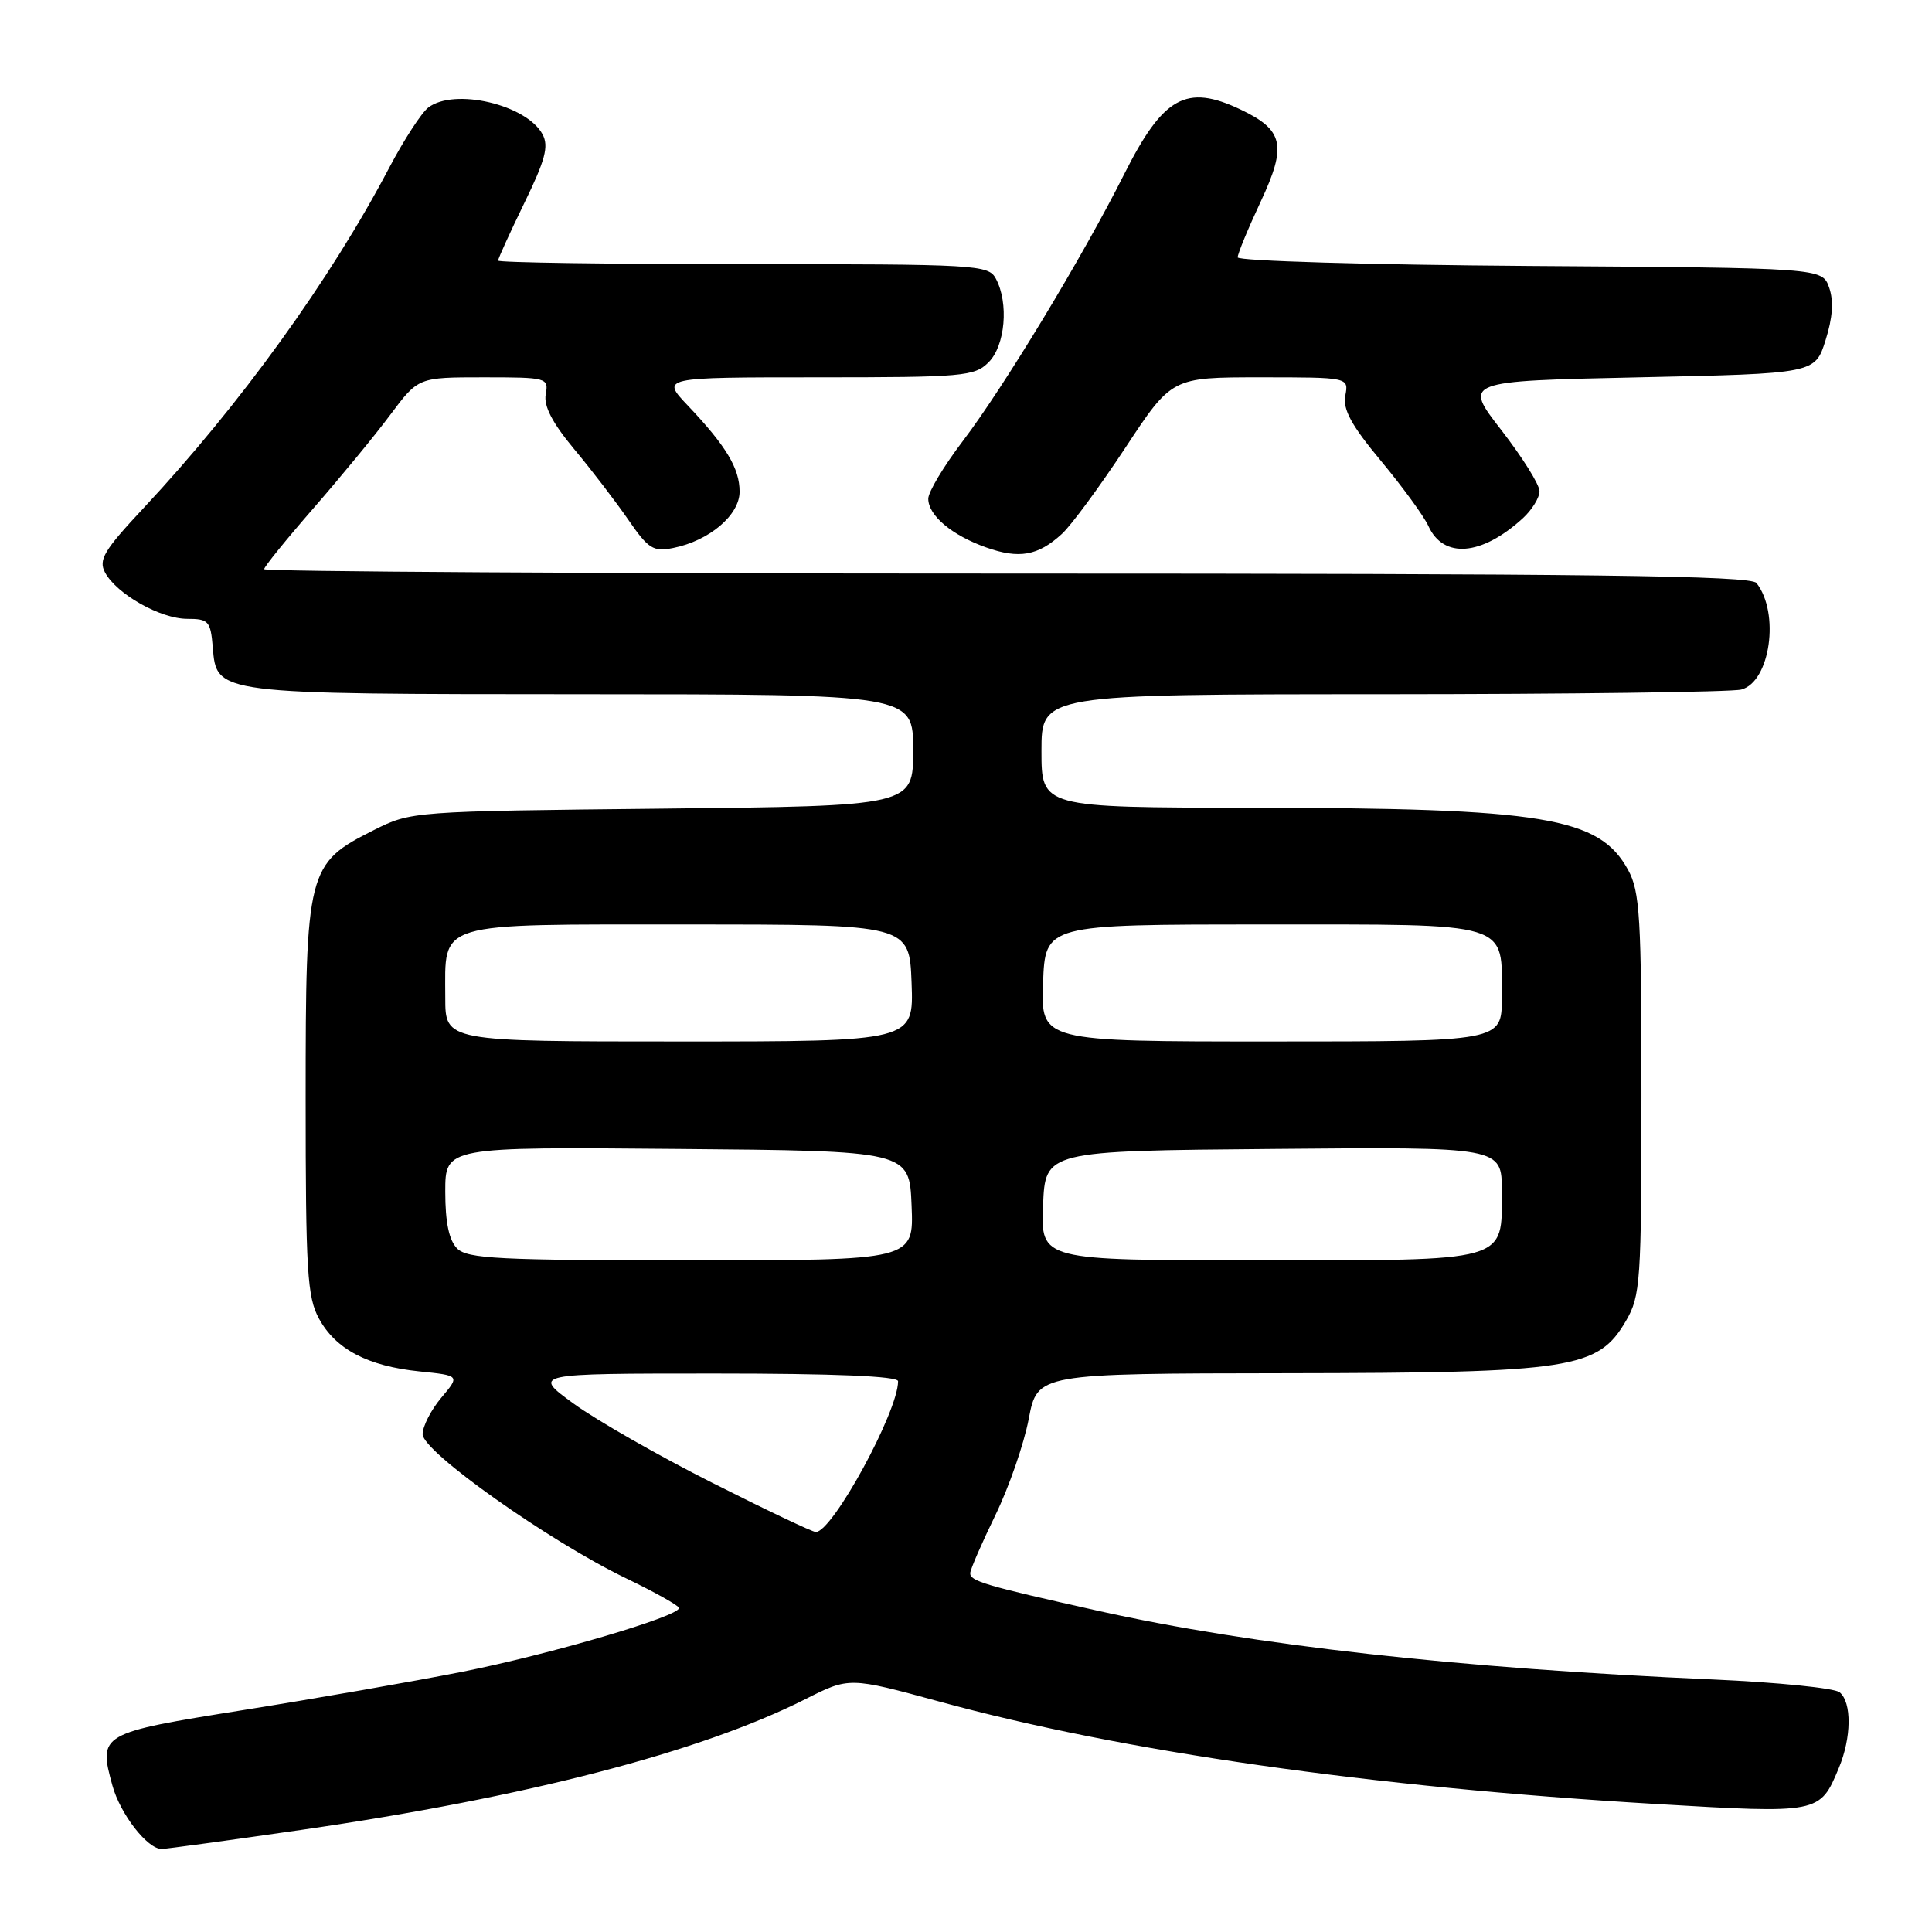 <?xml version="1.0" encoding="UTF-8" standalone="no"?>
<!DOCTYPE svg PUBLIC "-//W3C//DTD SVG 1.1//EN" "http://www.w3.org/Graphics/SVG/1.1/DTD/svg11.dtd" >
<svg xmlns="http://www.w3.org/2000/svg" xmlns:xlink="http://www.w3.org/1999/xlink" version="1.1" viewBox="0 0 256 256">
 <g >
 <path fill="currentColor"
d=" M 40.00 242.46 C 69.68 238.16 92.82 232.16 106.69 225.16 C 112.53 222.21 112.53 222.21 124.52 225.48 C 148.74 232.10 181.70 236.81 219.28 239.03 C 241.14 240.32 241.13 240.32 243.65 234.28 C 245.34 230.25 245.39 225.56 243.75 224.23 C 243.06 223.68 235.53 222.92 227.00 222.54 C 193.35 221.07 166.00 218.01 145.50 213.44 C 130.49 210.09 128.49 209.50 128.56 208.43 C 128.59 207.92 130.09 204.47 131.89 200.77 C 133.69 197.07 135.68 191.33 136.31 188.02 C 137.46 182.00 137.46 182.00 170.48 181.96 C 208.39 181.91 211.74 181.39 215.46 175.00 C 217.37 171.72 217.50 169.86 217.50 145.00 C 217.50 121.55 217.30 118.13 215.73 115.27 C 211.91 108.27 204.63 107.07 165.75 107.03 C 138.00 107.00 138.00 107.00 138.00 99.50 C 138.00 92.00 138.00 92.00 183.25 91.99 C 208.14 91.98 229.51 91.70 230.73 91.37 C 234.57 90.35 235.86 81.22 232.74 77.25 C 231.96 76.27 210.89 76.00 133.38 76.00 C 79.27 76.00 35.00 75.74 35.00 75.42 C 35.00 75.10 37.94 71.47 41.53 67.35 C 45.12 63.23 49.72 57.65 51.74 54.93 C 55.43 50.00 55.43 50.00 64.07 50.00 C 72.50 50.00 72.71 50.06 72.31 52.25 C 72.03 53.81 73.19 56.04 76.07 59.50 C 78.37 62.25 81.59 66.46 83.24 68.85 C 85.91 72.73 86.56 73.14 89.20 72.61 C 93.99 71.65 98.00 68.25 98.00 65.15 C 98.00 62.06 96.23 59.11 91.15 53.75 C 87.59 50.00 87.59 50.00 108.30 50.00 C 127.67 50.00 129.13 49.87 131.00 48.00 C 133.20 45.80 133.69 40.16 131.96 36.93 C 130.97 35.08 129.54 35.00 98.46 35.00 C 80.61 35.00 66.00 34.79 66.00 34.53 C 66.00 34.27 67.56 30.84 69.47 26.91 C 72.25 21.21 72.74 19.38 71.89 17.80 C 69.78 13.86 60.20 11.61 56.75 14.25 C 55.85 14.94 53.52 18.53 51.57 22.23 C 43.77 37.08 31.80 53.65 19.05 67.29 C 13.77 72.93 13.02 74.18 13.92 75.86 C 15.46 78.72 21.26 82.00 24.81 82.00 C 27.63 82.00 27.90 82.30 28.19 85.73 C 28.71 92.02 28.34 91.97 77.25 91.99 C 121.00 92.00 121.00 92.00 121.00 99.40 C 121.00 106.80 121.00 106.80 87.75 107.15 C 54.61 107.50 54.48 107.51 49.52 110.00 C 40.71 114.42 40.50 115.26 40.50 145.50 C 40.50 168.47 40.71 171.88 42.27 174.73 C 44.49 178.79 48.71 181.01 55.59 181.72 C 60.95 182.27 60.95 182.27 58.47 185.21 C 57.11 186.83 56.00 189.00 56.00 190.04 C 56.00 192.36 72.72 204.19 82.97 209.14 C 86.81 210.99 89.96 212.76 89.97 213.07 C 90.02 214.17 72.82 219.23 61.20 221.53 C 54.77 222.80 41.74 225.08 32.26 226.59 C 13.20 229.63 13.01 229.74 14.90 236.61 C 15.95 240.40 19.53 245.00 21.42 245.00 C 22.02 244.99 30.38 243.85 40.00 242.46 Z  M 140.70 70.75 C 141.92 69.64 145.69 64.52 149.09 59.37 C 155.26 50.00 155.26 50.00 166.99 50.00 C 178.72 50.00 178.72 50.00 178.26 52.42 C 177.91 54.25 179.07 56.37 183.00 61.09 C 185.86 64.53 188.68 68.40 189.27 69.70 C 191.26 74.07 196.30 73.66 201.75 68.70 C 202.99 67.57 204.00 65.94 203.99 65.08 C 203.99 64.21 201.71 60.58 198.94 57.00 C 193.89 50.50 193.89 50.50 217.19 50.00 C 240.50 49.50 240.50 49.50 241.89 45.10 C 242.84 42.11 242.99 39.88 242.37 38.10 C 241.45 35.50 241.45 35.50 202.73 35.24 C 181.43 35.09 164.00 34.58 164.00 34.10 C 164.00 33.62 165.38 30.28 167.06 26.69 C 170.54 19.25 170.09 17.22 164.36 14.50 C 157.19 11.10 154.13 12.80 148.96 23.08 C 143.44 34.06 133.03 51.27 127.55 58.48 C 125.05 61.77 123.00 65.19 123.00 66.08 C 123.00 68.30 126.13 70.93 130.68 72.54 C 135.04 74.09 137.55 73.64 140.70 70.75 Z  M 94.40 196.49 C 87.30 192.91 79.03 188.19 76.01 185.99 C 70.53 182.00 70.53 182.00 94.76 182.00 C 110.57 182.00 119.00 182.35 119.00 183.02 C 119.00 187.06 110.30 203.00 108.10 203.00 C 107.66 203.00 101.49 200.07 94.40 196.49 Z  M 60.57 165.43 C 59.50 164.35 59.00 161.98 59.00 157.91 C 59.00 151.97 59.00 151.97 89.75 152.24 C 120.50 152.50 120.50 152.50 120.79 159.75 C 121.09 167.00 121.09 167.00 91.62 167.00 C 66.16 167.00 61.93 166.79 60.57 165.43 Z  M 138.21 159.75 C 138.50 152.50 138.50 152.50 168.75 152.24 C 199.00 151.97 199.00 151.97 199.00 157.83 C 199.00 167.33 200.18 167.00 166.63 167.00 C 137.91 167.00 137.91 167.00 138.21 159.75 Z  M 59.00 132.19 C 59.00 122.00 57.33 122.50 91.17 122.50 C 120.50 122.50 120.50 122.50 120.79 130.25 C 121.08 138.00 121.08 138.00 90.04 138.00 C 59.00 138.00 59.00 138.00 59.00 132.19 Z  M 138.21 130.25 C 138.50 122.50 138.50 122.50 167.33 122.50 C 200.61 122.50 199.00 122.01 199.00 132.19 C 199.00 138.00 199.00 138.00 168.46 138.00 C 137.92 138.00 137.92 138.00 138.21 130.25 Z "/>
</g>
</svg>